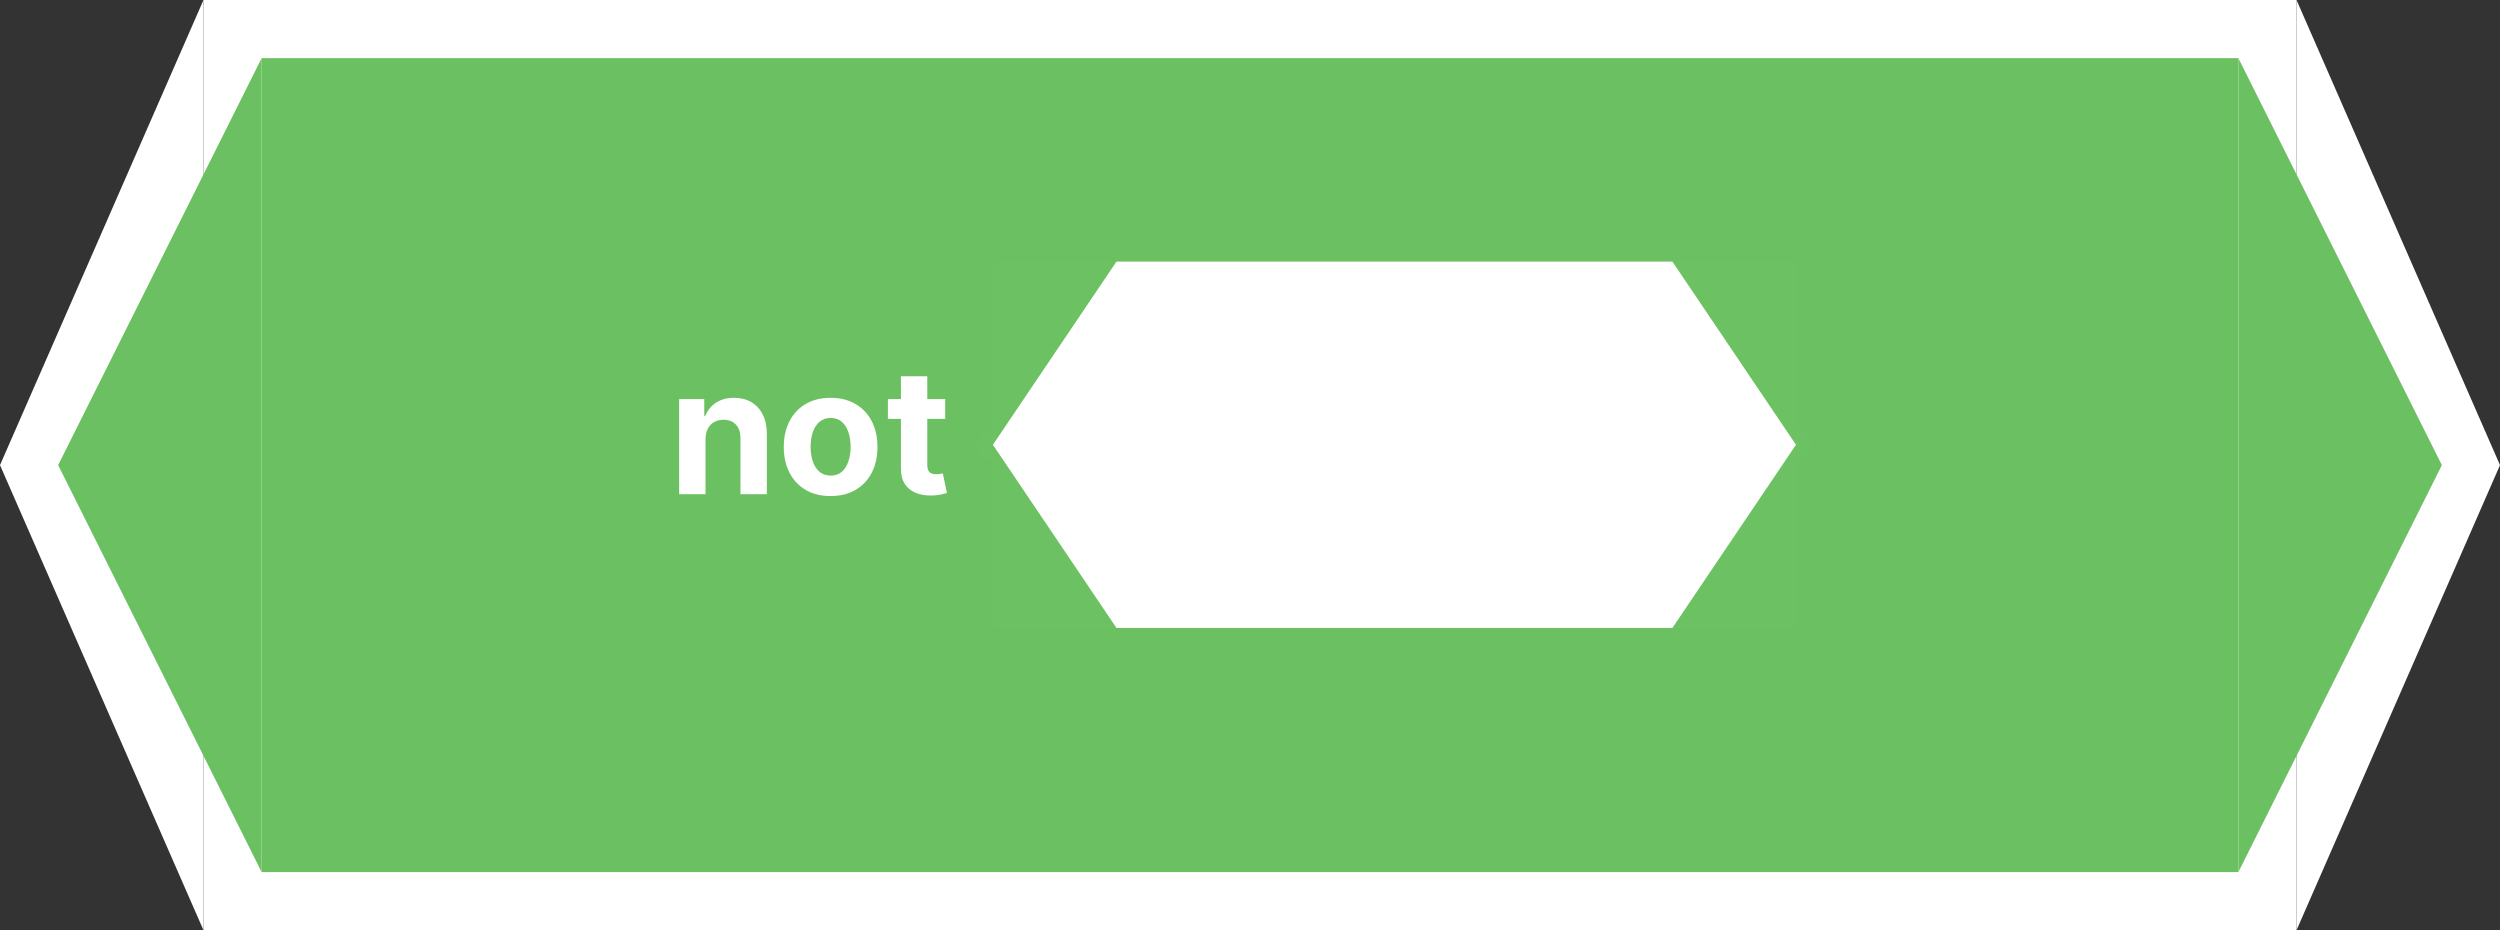 <svg width="86" height="32" viewBox="0 0 86 32" fill="none" xmlns="http://www.w3.org/2000/svg">
<rect x="0" y="0" width="86" height="32" fill="#333333" stroke="none"/>
<path d="M0 16L7 0V32L0 16Z" fill="white"/>
<path d="M86 16L79 32V0L86 16Z" fill="white"/>
<path d="M79 0H7V32H79V0Z" fill="white"/>
<path d="M2 16L9 2V30L2 16Z" fill="#6BC161"/>
<path d="M84 16L77 30V2L84 16Z" fill="#6BC161"/>
<path d="M77 2H9V30H77V2Z" fill="#6BC161"/>
<path opacity="0.01" d="M34.156 15.825C34.45 15.825 34.688 15.59 34.688 15.3C34.688 15.01 34.45 14.775 34.156 14.775C33.863 14.775 33.625 15.01 33.625 15.3C33.625 15.59 33.863 15.825 34.156 15.825Z" fill="#D9D9D9"/>
<path opacity="0.01" d="M61.781 15.825C62.075 15.825 62.312 15.59 62.312 15.3C62.312 15.01 62.075 14.775 61.781 14.775C61.488 14.775 61.25 15.01 61.25 15.3C61.25 15.59 61.488 15.825 61.781 15.825Z" fill="#D9D9D9"/>
<path opacity="0.01" d="M61.781 9H34.156V21.6H61.781V9Z" fill="#D9D9D9"/>
<path d="M34.156 15.3L38.406 9H57.531L61.781 15.3L57.531 21.6H38.406L34.156 15.3Z" fill="white"/>
<path d="M24.27 15.108V17H23.362V13.727H24.227V14.305H24.266C24.338 14.114 24.459 13.964 24.63 13.853C24.8 13.741 25.007 13.685 25.25 13.685C25.477 13.685 25.675 13.734 25.845 13.834C26.014 13.933 26.145 14.075 26.239 14.26C26.332 14.443 26.379 14.662 26.379 14.916V17H25.472V15.078C25.473 14.878 25.422 14.722 25.318 14.609C25.215 14.496 25.072 14.439 24.89 14.439C24.768 14.439 24.66 14.465 24.566 14.518C24.474 14.57 24.401 14.647 24.349 14.748C24.298 14.847 24.271 14.967 24.27 15.108ZM28.573 17.064C28.242 17.064 27.956 16.994 27.715 16.853C27.475 16.711 27.289 16.514 27.159 16.261C27.028 16.006 26.962 15.712 26.962 15.376C26.962 15.038 27.028 14.743 27.159 14.49C27.289 14.236 27.475 14.038 27.715 13.898C27.956 13.756 28.242 13.685 28.573 13.685C28.904 13.685 29.19 13.756 29.43 13.898C29.671 14.038 29.857 14.236 29.988 14.49C30.119 14.743 30.184 15.038 30.184 15.376C30.184 15.712 30.119 16.006 29.988 16.261C29.857 16.514 29.671 16.711 29.43 16.853C29.19 16.994 28.904 17.064 28.573 17.064ZM28.578 16.361C28.728 16.361 28.854 16.318 28.955 16.233C29.056 16.146 29.132 16.028 29.183 15.879C29.235 15.73 29.262 15.56 29.262 15.37C29.262 15.18 29.235 15.01 29.183 14.861C29.132 14.712 29.056 14.594 28.955 14.507C28.854 14.421 28.728 14.377 28.578 14.377C28.426 14.377 28.298 14.421 28.194 14.507C28.092 14.594 28.014 14.712 27.962 14.861C27.911 15.01 27.885 15.18 27.885 15.37C27.885 15.56 27.911 15.73 27.962 15.879C28.014 16.028 28.092 16.146 28.194 16.233C28.298 16.318 28.426 16.361 28.578 16.361ZM32.515 13.727V14.409H30.544V13.727H32.515ZM30.992 12.943H31.899V15.994C31.899 16.078 31.912 16.143 31.938 16.19C31.963 16.236 31.999 16.268 32.044 16.286C32.091 16.305 32.145 16.314 32.206 16.314C32.249 16.314 32.291 16.31 32.334 16.303C32.377 16.295 32.409 16.288 32.432 16.284L32.575 16.959C32.529 16.974 32.465 16.99 32.383 17.009C32.301 17.028 32.2 17.041 32.083 17.045C31.864 17.053 31.672 17.024 31.507 16.957C31.344 16.891 31.217 16.787 31.126 16.646C31.035 16.506 30.99 16.328 30.992 16.114V12.943Z" fill="white"/>
</svg>
